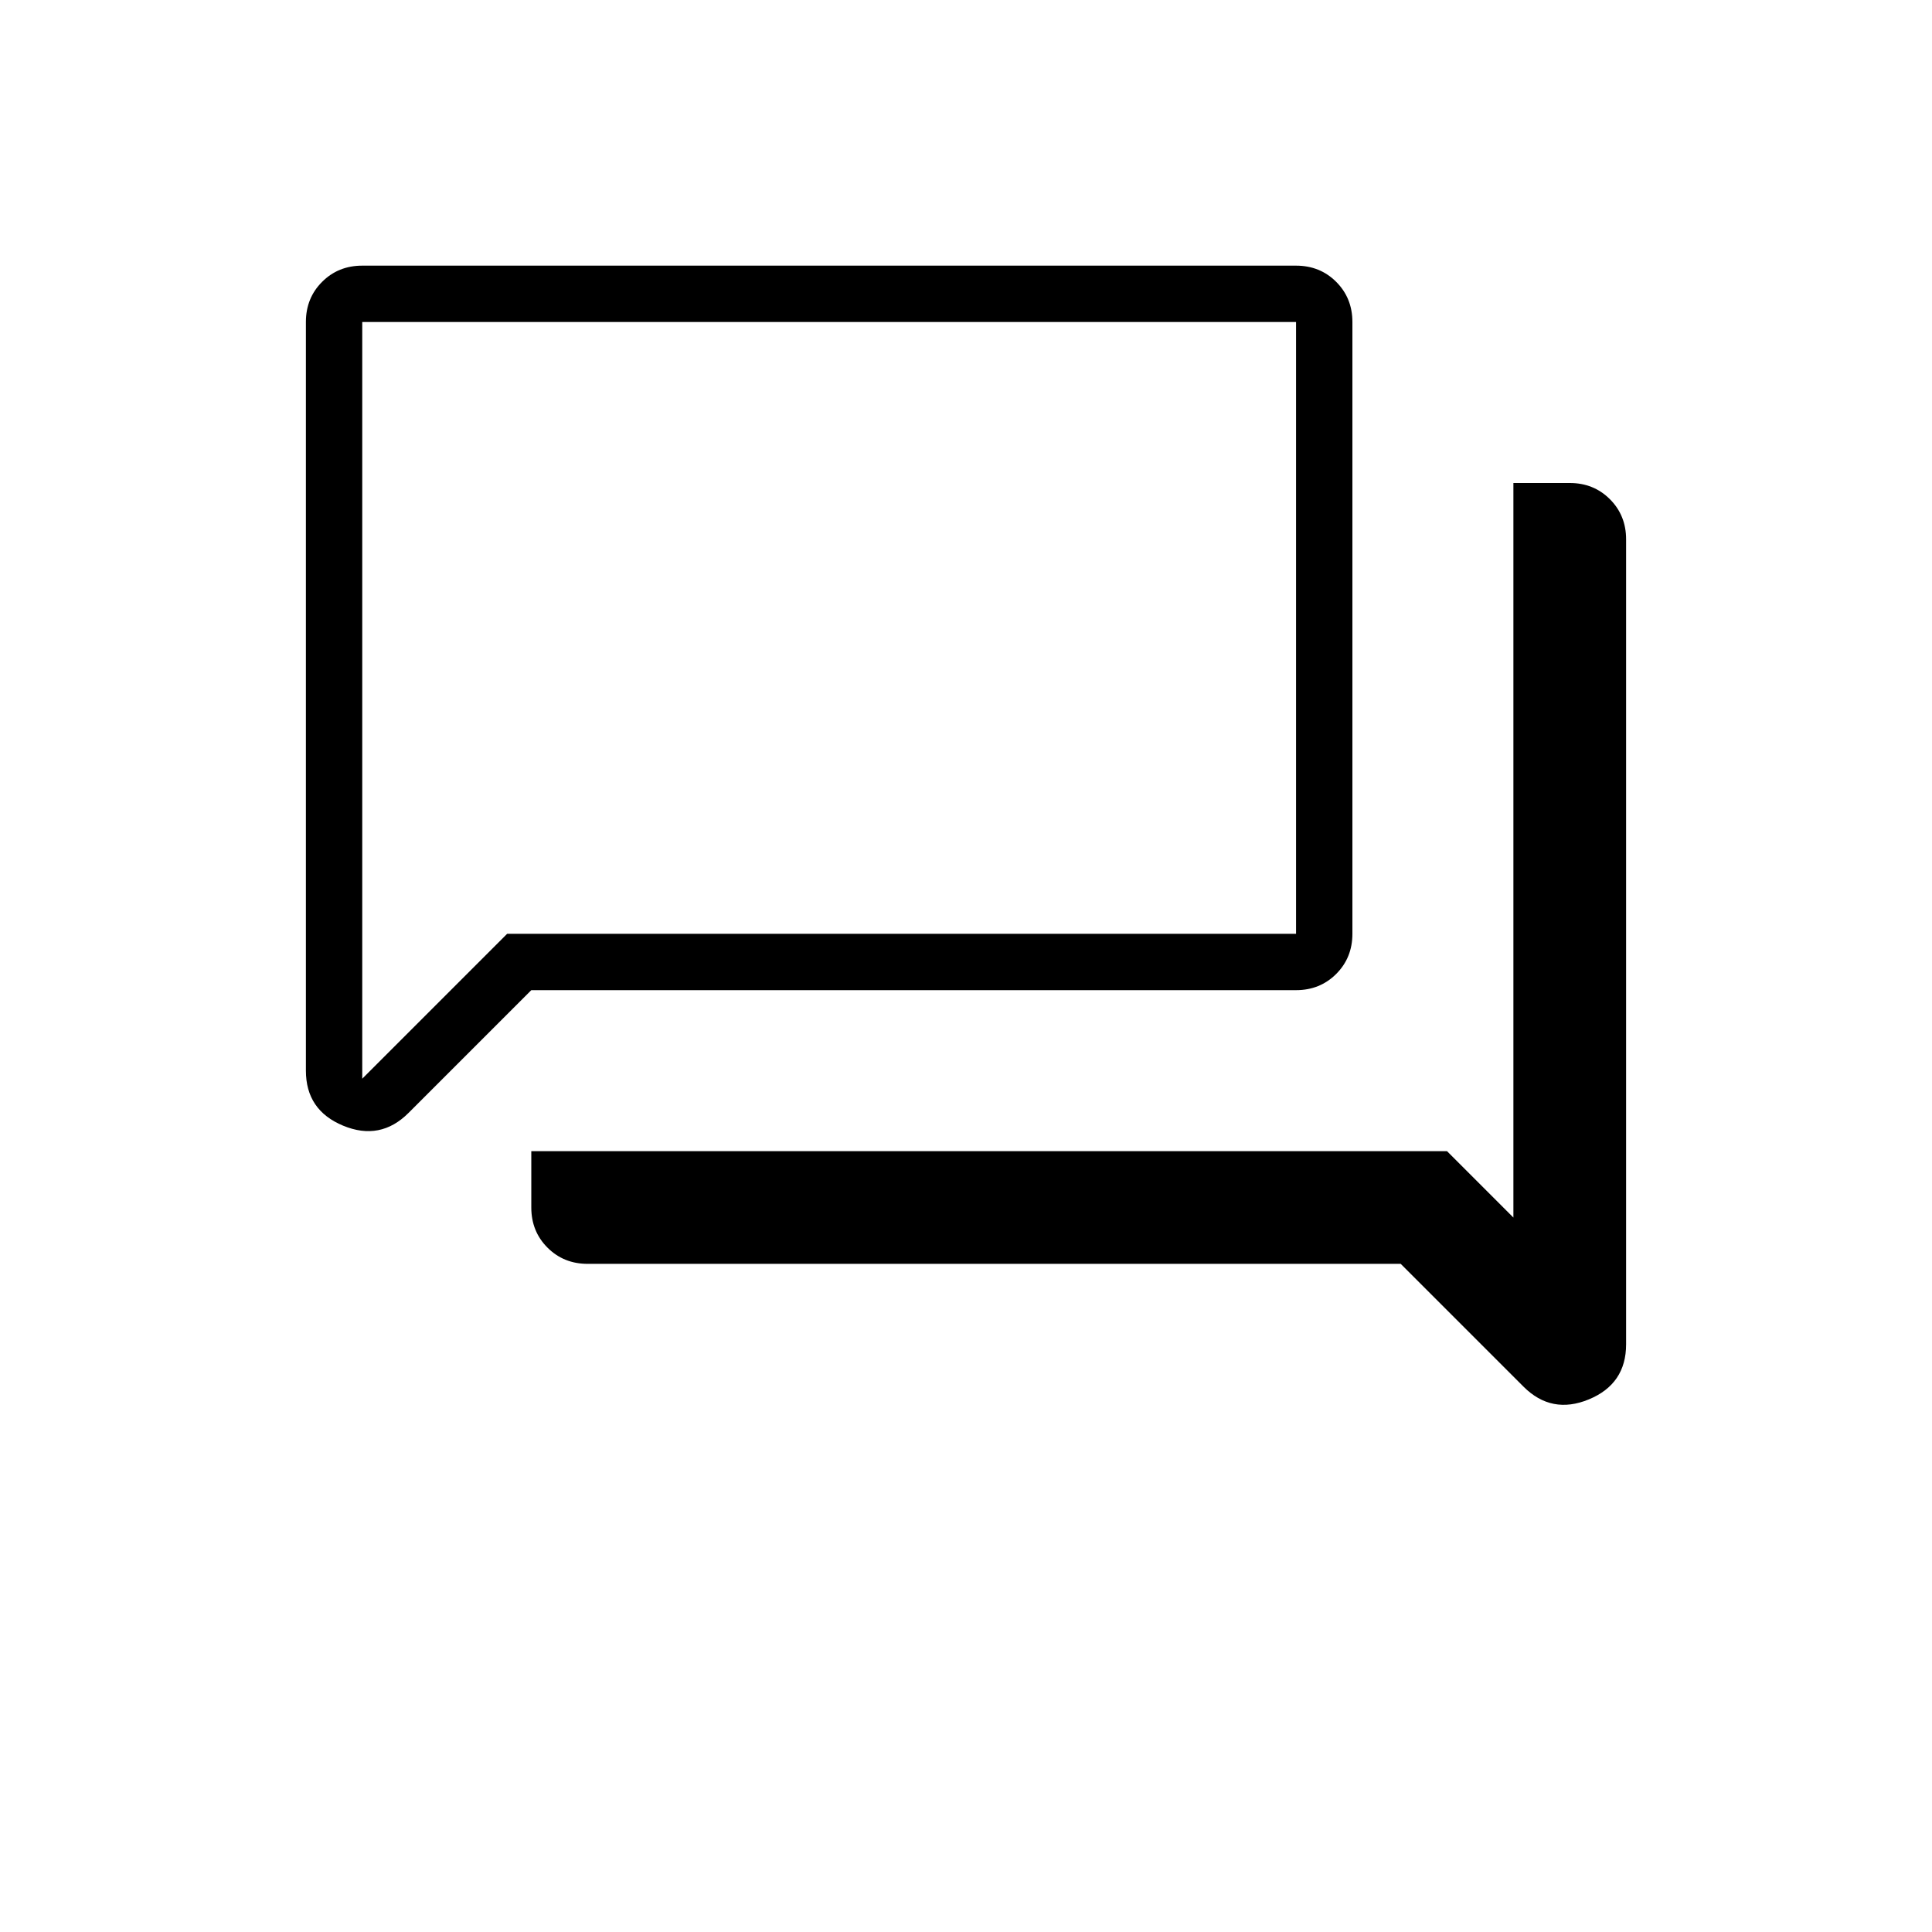<svg xmlns="http://www.w3.org/2000/svg" height="24" viewBox="0 -960 960 960" width="24"><path d="M292-332q-11.9 0-19.95-8.05Q264-348.1 264-360v-28h455l33 33v-365h28q11.9 0 19.95 8.05Q808-703.9 808-692v400q0 19.69-18.5 27.34Q771-257 757-271l-61-61H292Zm-28-136-61 61q-14 14-32.5 6.34Q152-408.31 152-428v-372q0-11.9 8.05-19.95Q168.1-828 180-828h464q11.9 0 19.95 8.05Q672-811.9 672-800v304q0 11.9-8.05 19.95Q655.9-468 644-468H264Zm380-28v-304H180v376l72-72h392Zm-464 0v-304 304Z"/></svg>